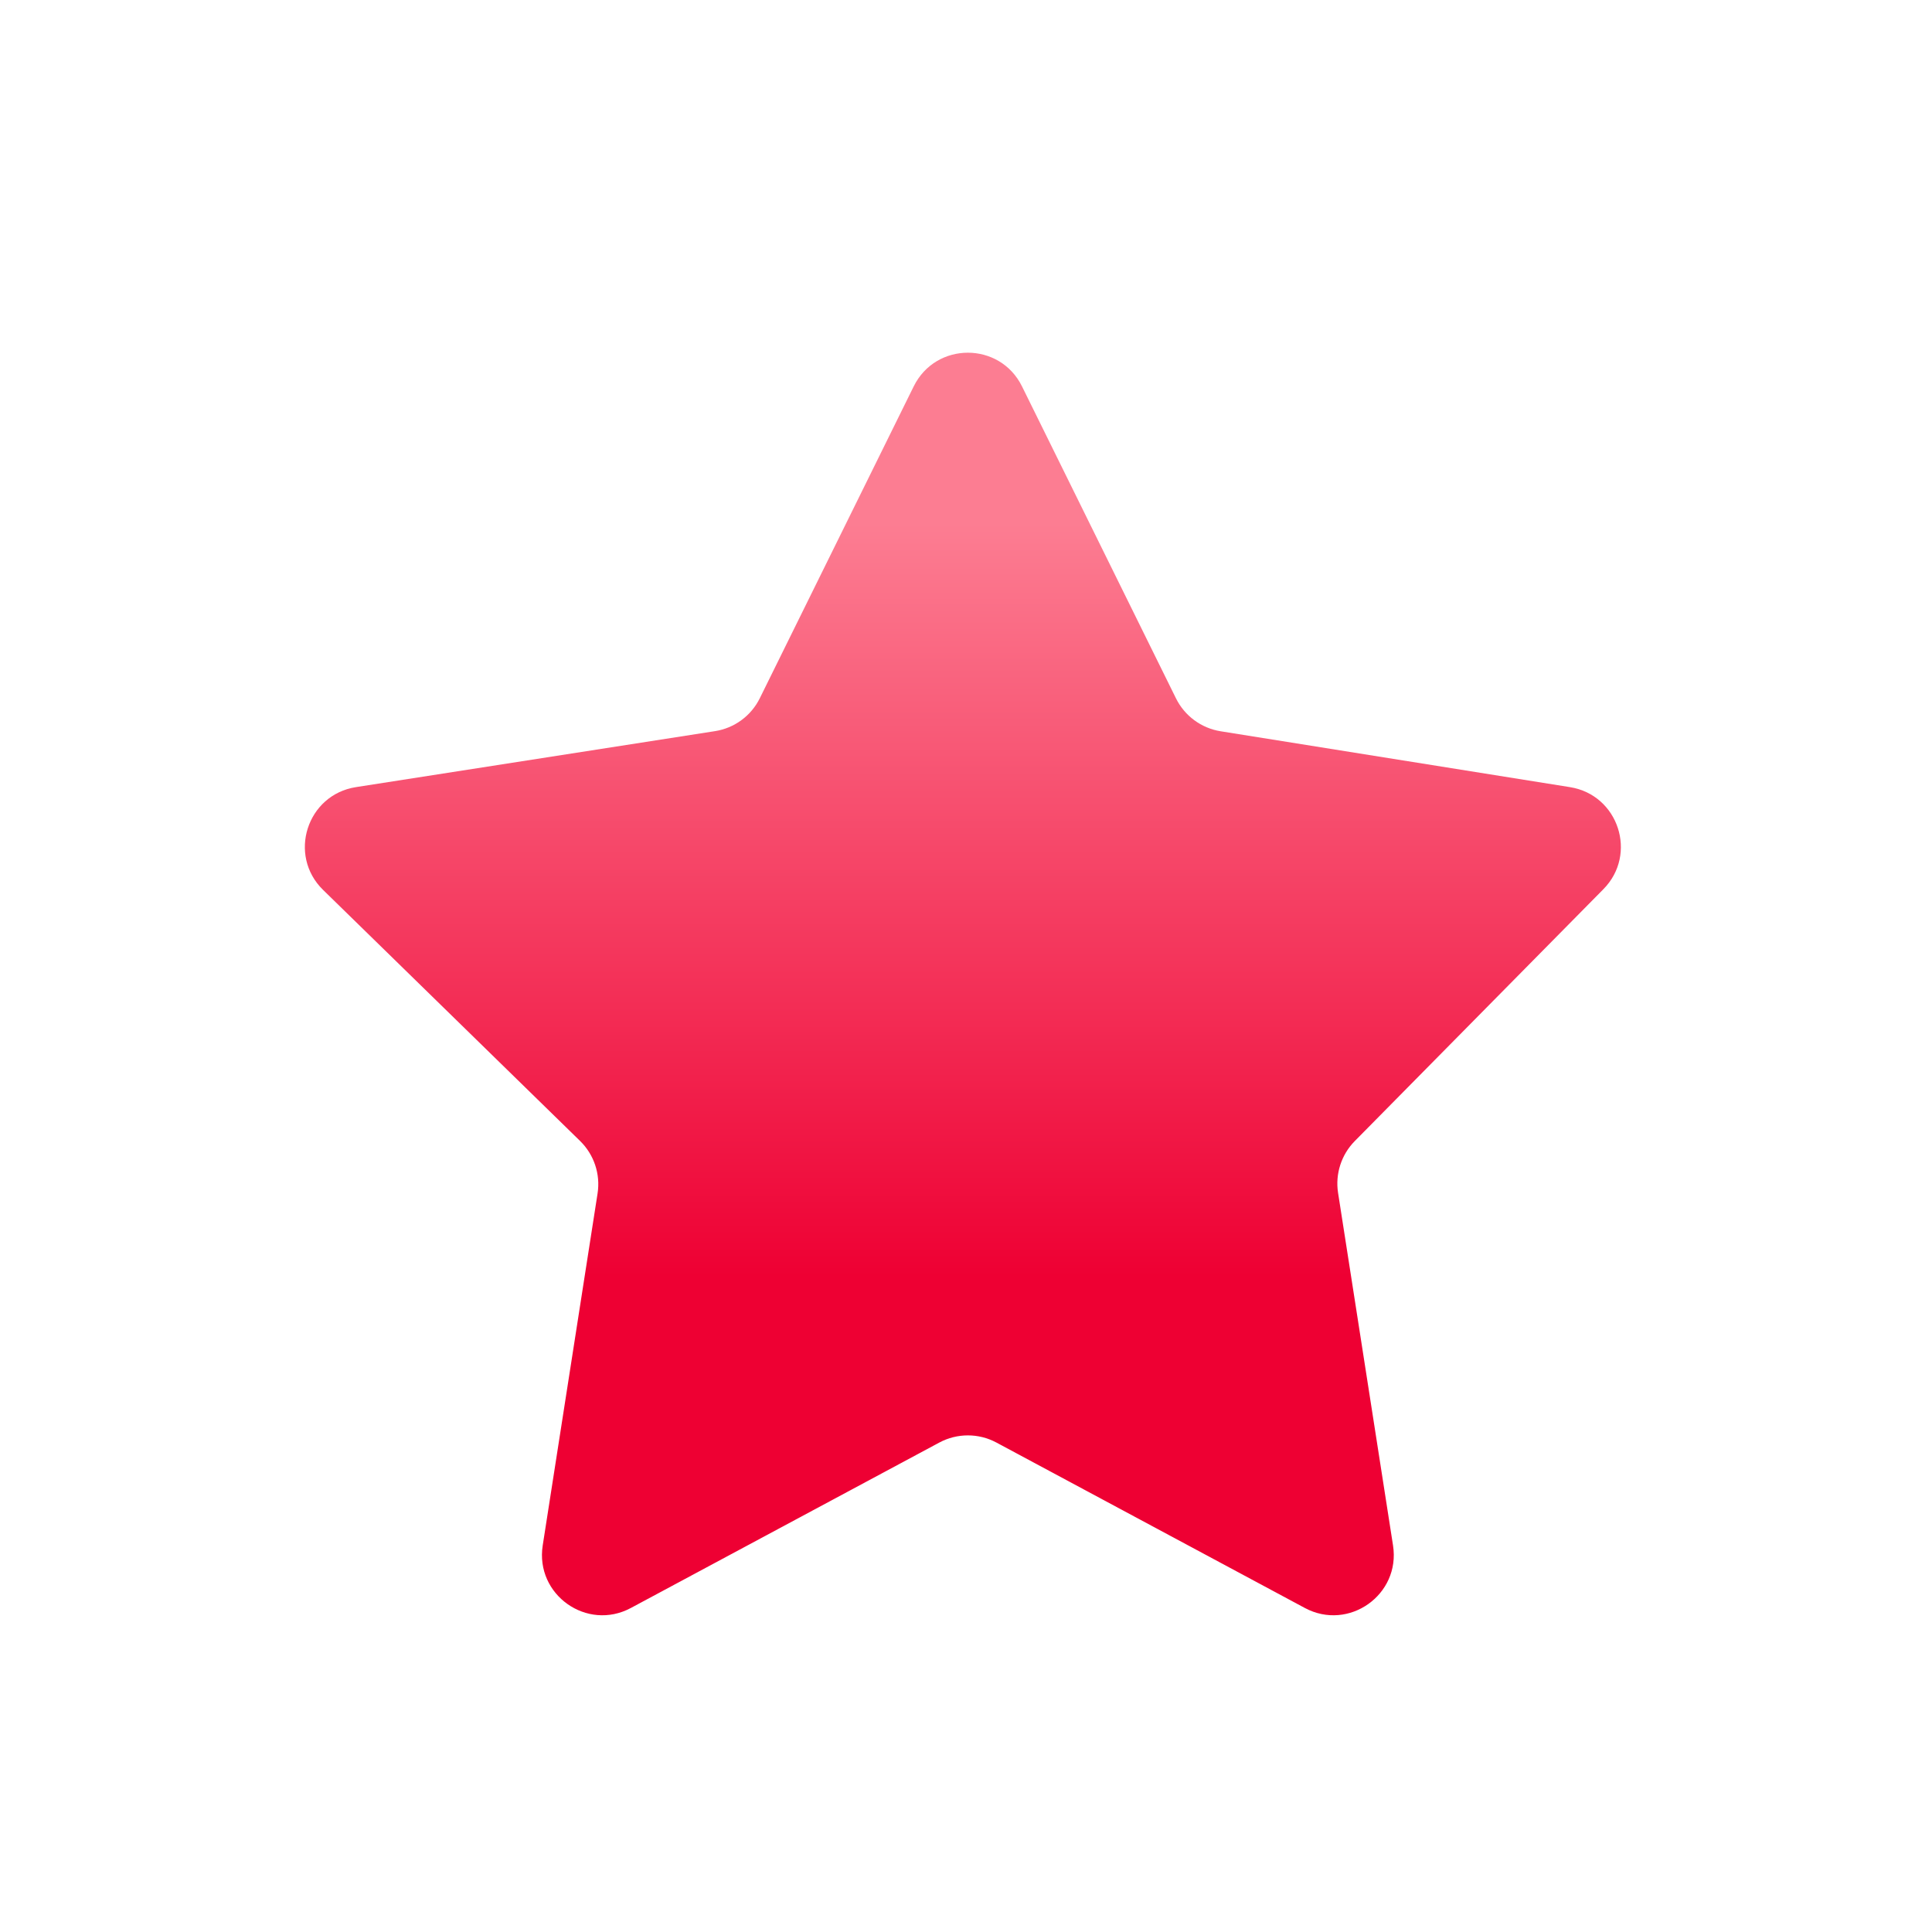 <svg width="64" height="64" viewBox="0 0 64 64" fill="none" xmlns="http://www.w3.org/2000/svg">
<path d="M30.268 12.799C31.002 11.312 33.122 11.312 33.855 12.799L38.956 23.134C39.243 23.715 39.794 24.121 40.434 24.224L52.008 26.075C53.614 26.332 54.258 28.297 53.115 29.455L44.878 37.8C44.433 38.251 44.228 38.887 44.325 39.513L46.146 51.196C46.4 52.827 44.68 54.047 43.224 53.266L33.007 47.786C32.417 47.47 31.707 47.47 31.117 47.786L20.899 53.266C19.444 54.047 17.724 52.827 17.978 51.196L19.795 39.536C19.895 38.897 19.679 38.249 19.217 37.797L10.703 29.48C9.525 28.329 10.165 26.327 11.793 26.074L23.685 24.22C24.328 24.12 24.882 23.713 25.17 23.129L30.268 12.799Z" fill="url(#paint0_linear_10420_14670)"/>
<defs>
<linearGradient id="paint0_linear_10420_14670" x1="31.846" y1="17.332" x2="31.846" y2="55.165" gradientUnits="userSpaceOnUse">
<stop stop-color="#FC7D92"/>
<stop offset="0.66" stop-color="#EE0033"/>
</linearGradient>
</defs>
</svg>
